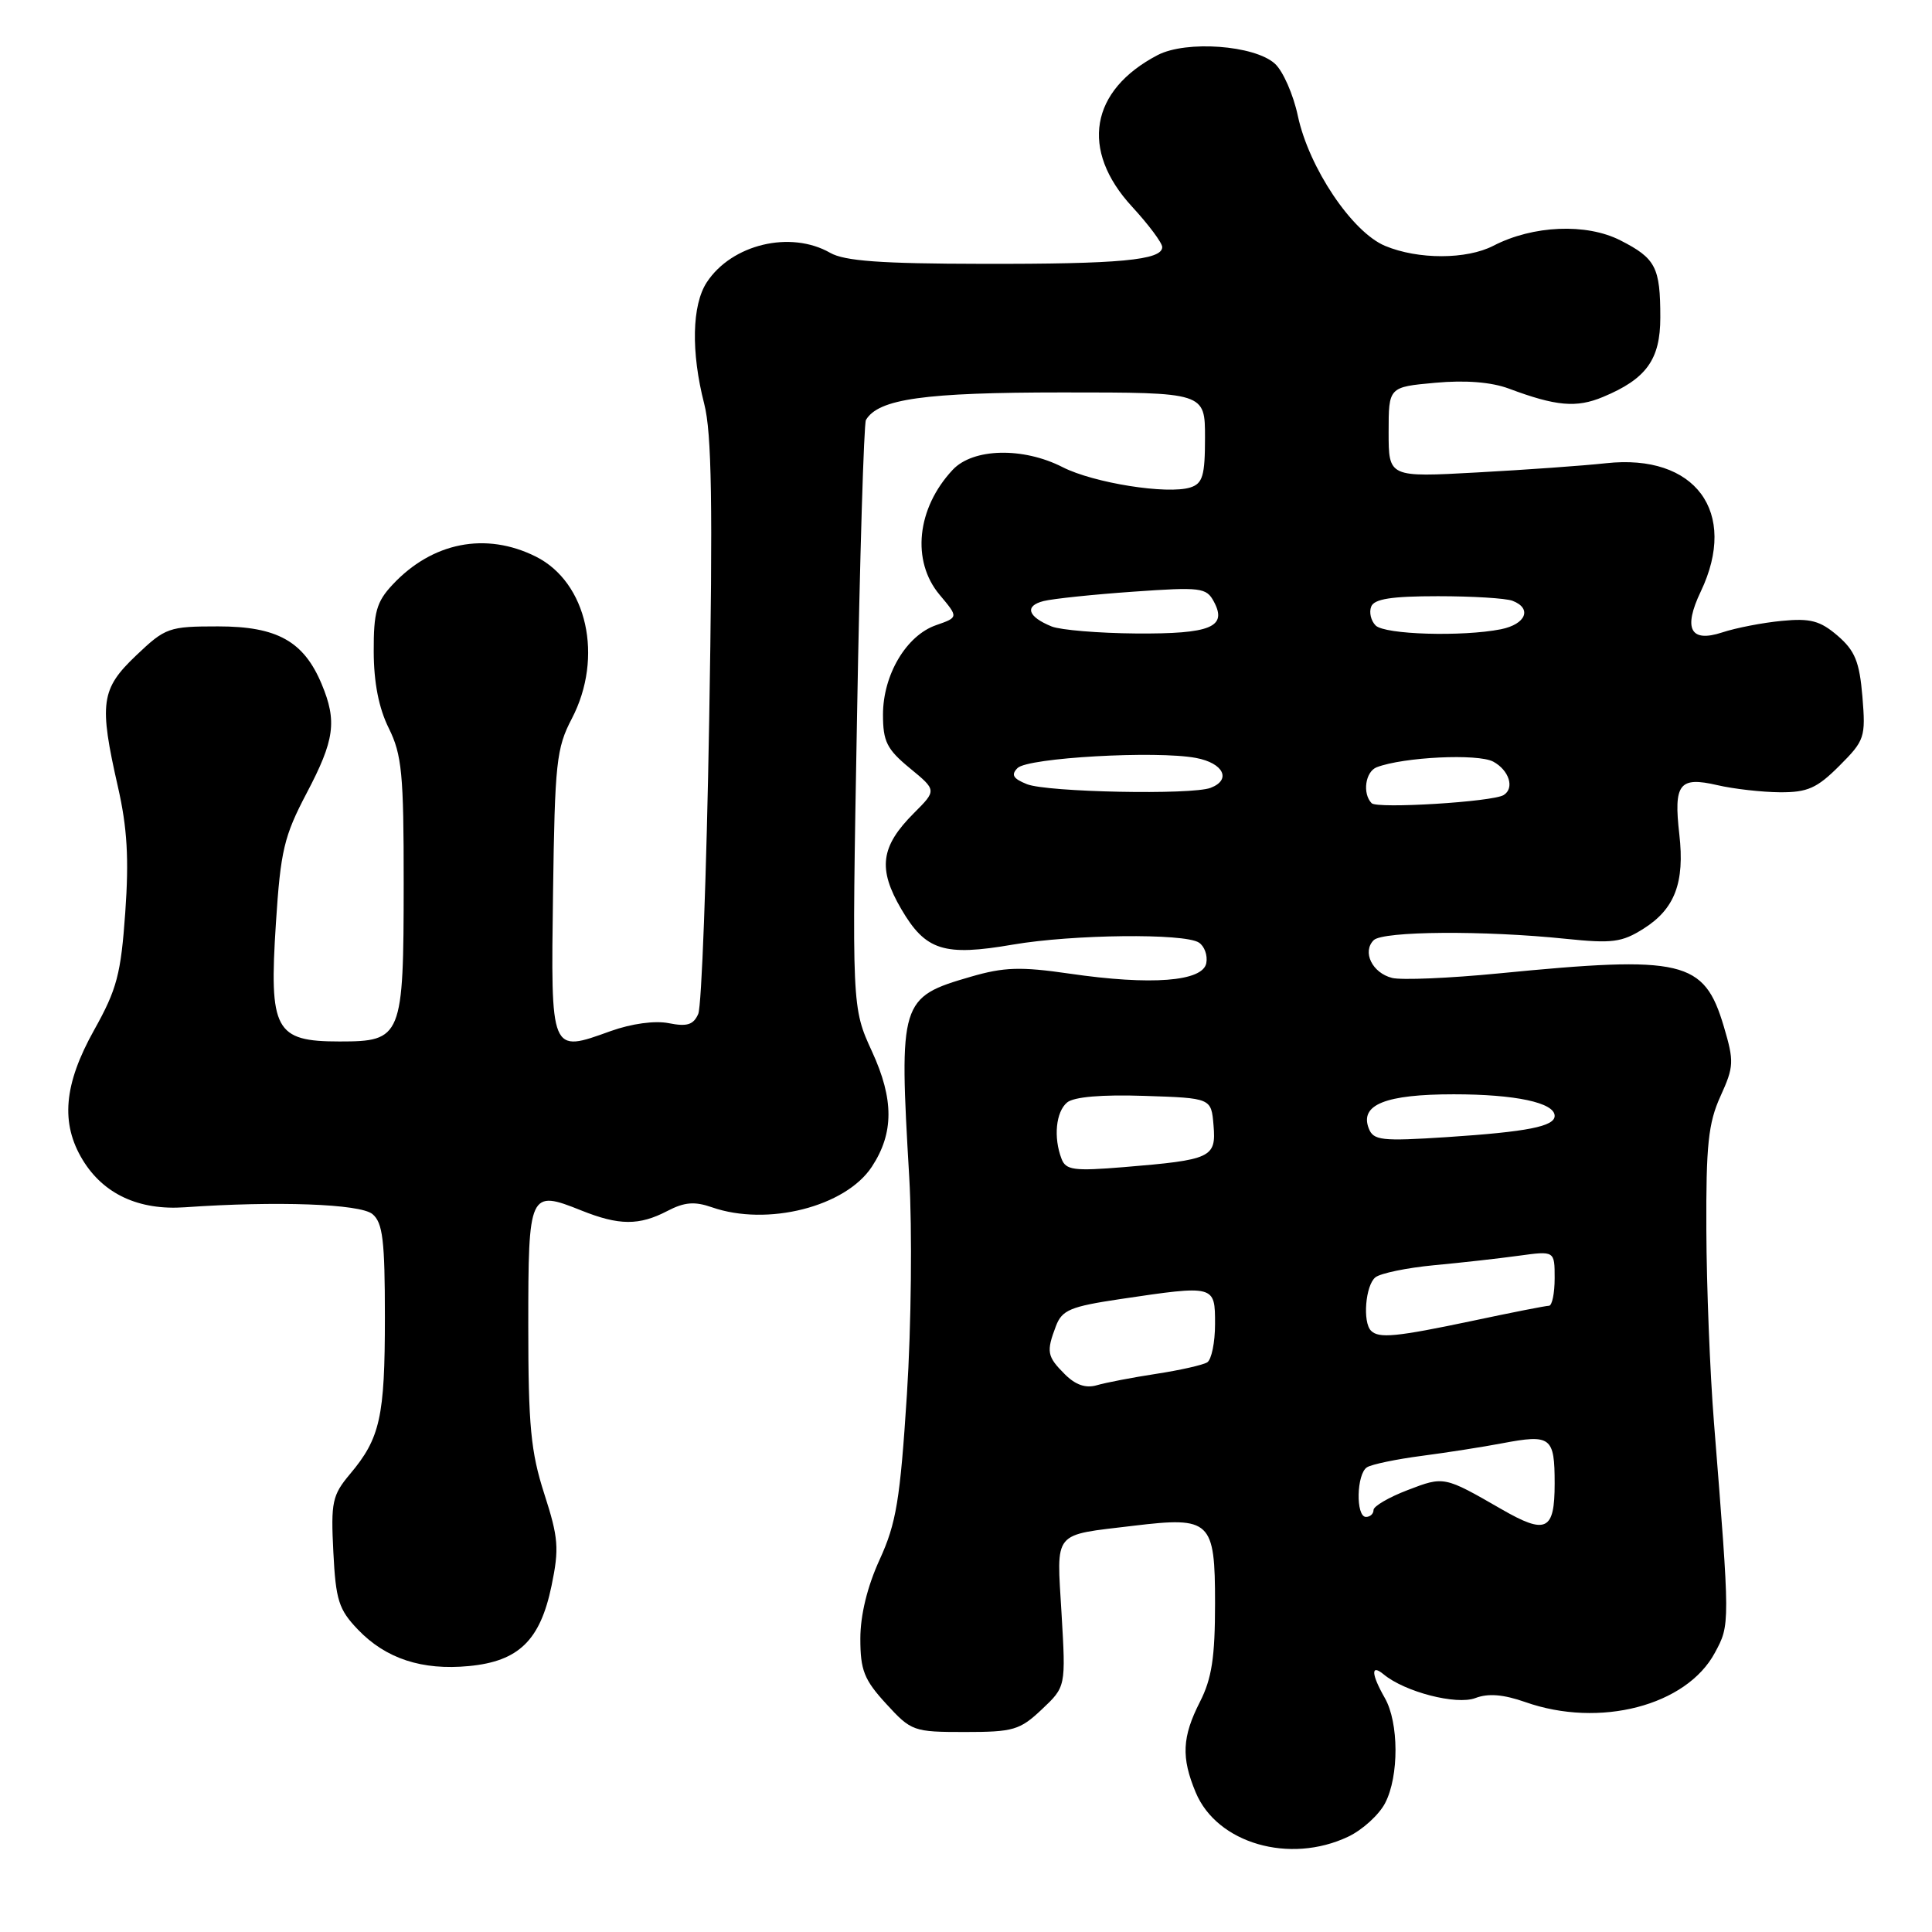 <?xml version="1.0" encoding="UTF-8" standalone="no"?>
<!DOCTYPE svg PUBLIC "-//W3C//DTD SVG 1.1//EN" "http://www.w3.org/Graphics/SVG/1.1/DTD/svg11.dtd" >
<svg xmlns="http://www.w3.org/2000/svg" xmlns:xlink="http://www.w3.org/1999/xlink" version="1.1" viewBox="0 0 256 256">
 <g >
 <path fill="currentColor"
d=" M 178.64 243.37 C 180.54 242.47 182.74 240.46 183.54 238.91 C 185.39 235.35 185.36 228.26 183.50 225.00 C 181.69 221.83 181.61 220.43 183.34 221.86 C 186.14 224.19 192.99 225.96 195.50 225.00 C 197.20 224.35 199.21 224.52 202.10 225.53 C 211.95 229.01 223.46 226.02 227.23 219.00 C 229.25 215.25 229.25 215.41 227.11 188.50 C 226.58 181.90 226.13 170.43 226.10 163.00 C 226.05 151.73 226.36 148.80 227.97 145.26 C 229.76 141.32 229.79 140.66 228.41 136.00 C 225.80 127.23 223.07 126.58 198.60 128.98 C 192.05 129.62 185.69 129.89 184.46 129.58 C 181.83 128.92 180.47 126.13 182.02 124.58 C 183.23 123.37 196.65 123.27 207.50 124.40 C 213.61 125.03 214.91 124.87 217.77 123.06 C 221.92 120.45 223.25 116.95 222.52 110.56 C 221.75 103.86 222.51 102.87 227.53 104.03 C 229.71 104.54 233.46 104.96 235.85 104.98 C 239.51 105.00 240.76 104.44 243.72 101.48 C 247.09 98.11 247.22 97.70 246.78 92.31 C 246.39 87.68 245.80 86.23 243.50 84.24 C 241.18 82.25 239.89 81.90 236.09 82.27 C 233.57 82.51 230.01 83.20 228.20 83.80 C 223.98 85.19 223.00 83.32 225.36 78.38 C 230.38 67.85 224.64 60.08 212.80 61.38 C 209.89 61.70 202.21 62.25 195.75 62.60 C 184.00 63.25 184.00 63.25 184.00 57.26 C 184.00 51.28 184.00 51.28 190.18 50.72 C 194.19 50.35 197.61 50.63 199.93 51.49 C 206.18 53.83 208.89 54.07 212.40 52.60 C 218.15 50.21 220.00 47.64 220.00 42.08 C 220.00 35.41 219.40 34.24 214.71 31.85 C 210.20 29.55 203.13 29.85 197.89 32.56 C 194.33 34.40 187.91 34.41 183.53 32.58 C 179.15 30.75 173.44 22.23 171.97 15.35 C 171.37 12.52 170.00 9.40 168.92 8.43 C 166.22 5.99 157.20 5.33 153.41 7.29 C 144.43 11.97 143.09 19.88 150.00 27.38 C 152.20 29.77 154.00 32.18 154.00 32.74 C 154.00 34.47 148.36 35.00 130.12 34.96 C 116.73 34.94 111.90 34.59 110.00 33.50 C 104.75 30.50 96.96 32.36 93.65 37.41 C 91.68 40.42 91.55 46.65 93.31 53.50 C 94.31 57.37 94.46 66.84 93.97 95.50 C 93.62 115.85 92.97 133.33 92.52 134.35 C 91.89 135.79 91.04 136.06 88.63 135.58 C 86.78 135.21 83.70 135.63 80.90 136.63 C 72.90 139.51 72.99 139.71 73.28 118.29 C 73.52 101.08 73.72 99.14 75.77 95.22 C 80.01 87.08 77.80 77.15 71.00 73.75 C 64.37 70.44 57.27 71.84 52.00 77.49 C 49.89 79.75 49.50 81.12 49.52 86.33 C 49.53 90.44 50.19 93.83 51.52 96.50 C 53.25 100.00 53.50 102.55 53.49 117.00 C 53.48 137.48 53.27 138.00 44.99 138.00 C 36.43 138.00 35.64 136.52 36.56 122.32 C 37.18 112.70 37.64 110.79 40.63 105.10 C 44.34 98.06 44.68 95.57 42.62 90.64 C 40.25 84.97 36.72 83.00 28.91 83.00 C 22.36 83.00 21.92 83.16 18.04 86.85 C 13.36 91.30 13.10 93.16 15.63 104.28 C 16.86 109.67 17.10 113.80 16.60 120.87 C 16.02 129.08 15.50 131.07 12.47 136.49 C 8.45 143.68 8.00 148.84 10.96 153.70 C 13.72 158.23 18.40 160.40 24.50 159.97 C 36.67 159.12 47.72 159.52 49.35 160.87 C 50.72 162.01 51.00 164.33 51.00 174.56 C 51.00 187.77 50.37 190.58 46.37 195.33 C 44.03 198.12 43.83 199.03 44.17 205.65 C 44.49 212.03 44.88 213.27 47.43 215.93 C 51.12 219.78 55.92 221.36 62.15 220.76 C 68.73 220.13 71.58 217.36 73.08 210.13 C 74.11 205.17 74.00 203.77 72.12 197.94 C 70.33 192.38 70.00 188.92 70.00 175.65 C 70.00 157.91 70.13 157.63 77.02 160.39 C 82.03 162.40 84.69 162.41 88.43 160.46 C 90.69 159.28 92.04 159.17 94.33 159.97 C 101.68 162.53 112.05 159.90 115.53 154.59 C 118.45 150.14 118.46 145.67 115.55 139.34 C 112.87 133.50 112.87 133.50 113.56 95.00 C 113.93 73.82 114.47 56.12 114.74 55.65 C 116.39 52.85 122.48 52.00 140.80 52.00 C 159.67 52.00 159.67 52.00 159.67 57.99 C 159.67 63.03 159.36 64.07 157.73 64.59 C 154.69 65.55 144.91 64.00 140.80 61.90 C 135.55 59.22 128.93 59.38 126.24 62.25 C 121.47 67.34 120.74 74.34 124.51 78.82 C 127.01 81.80 127.01 81.80 124.03 82.84 C 120.09 84.21 117.01 89.41 117.00 94.68 C 117.00 98.25 117.51 99.28 120.56 101.79 C 124.12 104.72 124.12 104.72 121.11 107.73 C 116.67 112.17 116.29 115.11 119.43 120.47 C 122.65 125.97 125.07 126.74 134.24 125.16 C 142.14 123.81 156.89 123.64 158.85 124.89 C 159.59 125.36 160.04 126.59 159.84 127.62 C 159.38 130.06 152.54 130.59 141.71 129.01 C 135.23 128.07 133.04 128.14 128.64 129.42 C 119.26 132.14 119.11 132.64 120.48 156.00 C 120.88 162.96 120.75 175.72 120.17 184.78 C 119.27 198.77 118.76 201.84 116.56 206.65 C 114.92 210.22 114.00 214.01 114.00 217.14 C 114.00 221.31 114.50 222.58 117.42 225.76 C 120.75 229.40 121.04 229.50 127.86 229.50 C 134.27 229.50 135.14 229.25 138.05 226.50 C 141.23 223.50 141.23 223.50 140.66 213.80 C 140.01 202.69 139.36 203.48 150.21 202.17 C 160.43 200.94 161.00 201.49 161.00 212.44 C 161.00 219.60 160.57 222.42 159.00 225.50 C 156.63 230.16 156.50 232.87 158.44 237.51 C 161.26 244.26 170.88 247.05 178.64 243.37 Z  M 198.98 199.99 C 191.34 195.59 191.35 195.59 186.53 197.44 C 184.04 198.39 182.00 199.58 182.00 200.08 C 182.00 200.59 181.55 201.00 181.00 201.00 C 179.62 201.00 179.74 195.28 181.14 194.42 C 181.76 194.03 185.02 193.35 188.39 192.91 C 191.75 192.47 196.55 191.72 199.06 191.24 C 205.51 190.02 206.00 190.39 206.00 196.58 C 206.00 202.83 204.87 203.38 198.98 199.99 Z  M 141.09 182.09 C 138.73 179.73 138.62 179.12 139.92 175.70 C 140.73 173.58 141.83 173.12 148.47 172.13 C 161.00 170.27 161.00 170.27 161.00 175.44 C 161.00 177.88 160.53 180.17 159.96 180.52 C 159.39 180.87 156.36 181.56 153.21 182.04 C 150.07 182.52 146.53 183.20 145.34 183.55 C 143.87 183.98 142.52 183.52 141.09 182.09 Z  M 181.67 176.33 C 180.53 175.20 180.93 170.30 182.25 169.25 C 182.94 168.71 186.43 167.99 190.00 167.65 C 193.57 167.32 198.64 166.75 201.25 166.39 C 206.00 165.74 206.00 165.74 206.00 169.37 C 206.00 171.37 205.66 173.01 205.25 173.02 C 204.84 173.02 200.27 173.92 195.10 175.02 C 184.99 177.15 182.71 177.37 181.67 176.33 Z  M 140.66 153.55 C 139.57 150.72 139.91 147.32 141.40 146.08 C 142.30 145.34 145.99 145.02 151.65 145.21 C 160.50 145.50 160.50 145.50 160.80 149.12 C 161.16 153.40 160.52 153.69 148.91 154.65 C 142.30 155.19 141.23 155.05 140.66 153.55 Z  M 181.36 149.50 C 180.16 146.37 183.60 145.00 192.63 145.00 C 200.80 145.00 206.00 146.11 206.00 147.86 C 206.00 149.26 202.37 149.97 191.78 150.67 C 183.01 151.24 181.98 151.12 181.36 149.50 Z  M 181.75 106.43 C 180.50 105.15 180.91 102.25 182.43 101.66 C 185.97 100.31 195.82 99.83 197.86 100.92 C 199.97 102.06 200.72 104.44 199.24 105.35 C 197.79 106.25 182.50 107.19 181.75 106.43 Z  M 136.08 103.91 C 134.23 103.17 133.94 102.66 134.83 101.77 C 136.20 100.40 153.21 99.44 158.47 100.43 C 162.12 101.11 163.21 103.32 160.42 104.39 C 157.91 105.36 138.75 104.97 136.08 103.91 Z  M 139.35 83.01 C 136.17 81.72 135.71 80.29 138.29 79.64 C 139.54 79.33 144.89 78.77 150.17 78.40 C 159.11 77.77 159.85 77.86 160.84 79.71 C 162.66 83.09 160.43 84.01 150.55 83.94 C 145.57 83.90 140.53 83.48 139.35 83.01 Z  M 182.28 82.88 C 181.66 82.26 181.39 81.14 181.69 80.38 C 182.08 79.36 184.39 79.00 190.53 79.00 C 195.10 79.00 199.55 79.27 200.42 79.61 C 203.05 80.62 202.20 82.71 198.88 83.38 C 193.78 84.39 183.49 84.09 182.28 82.88 Z "/>
</g>
</svg>